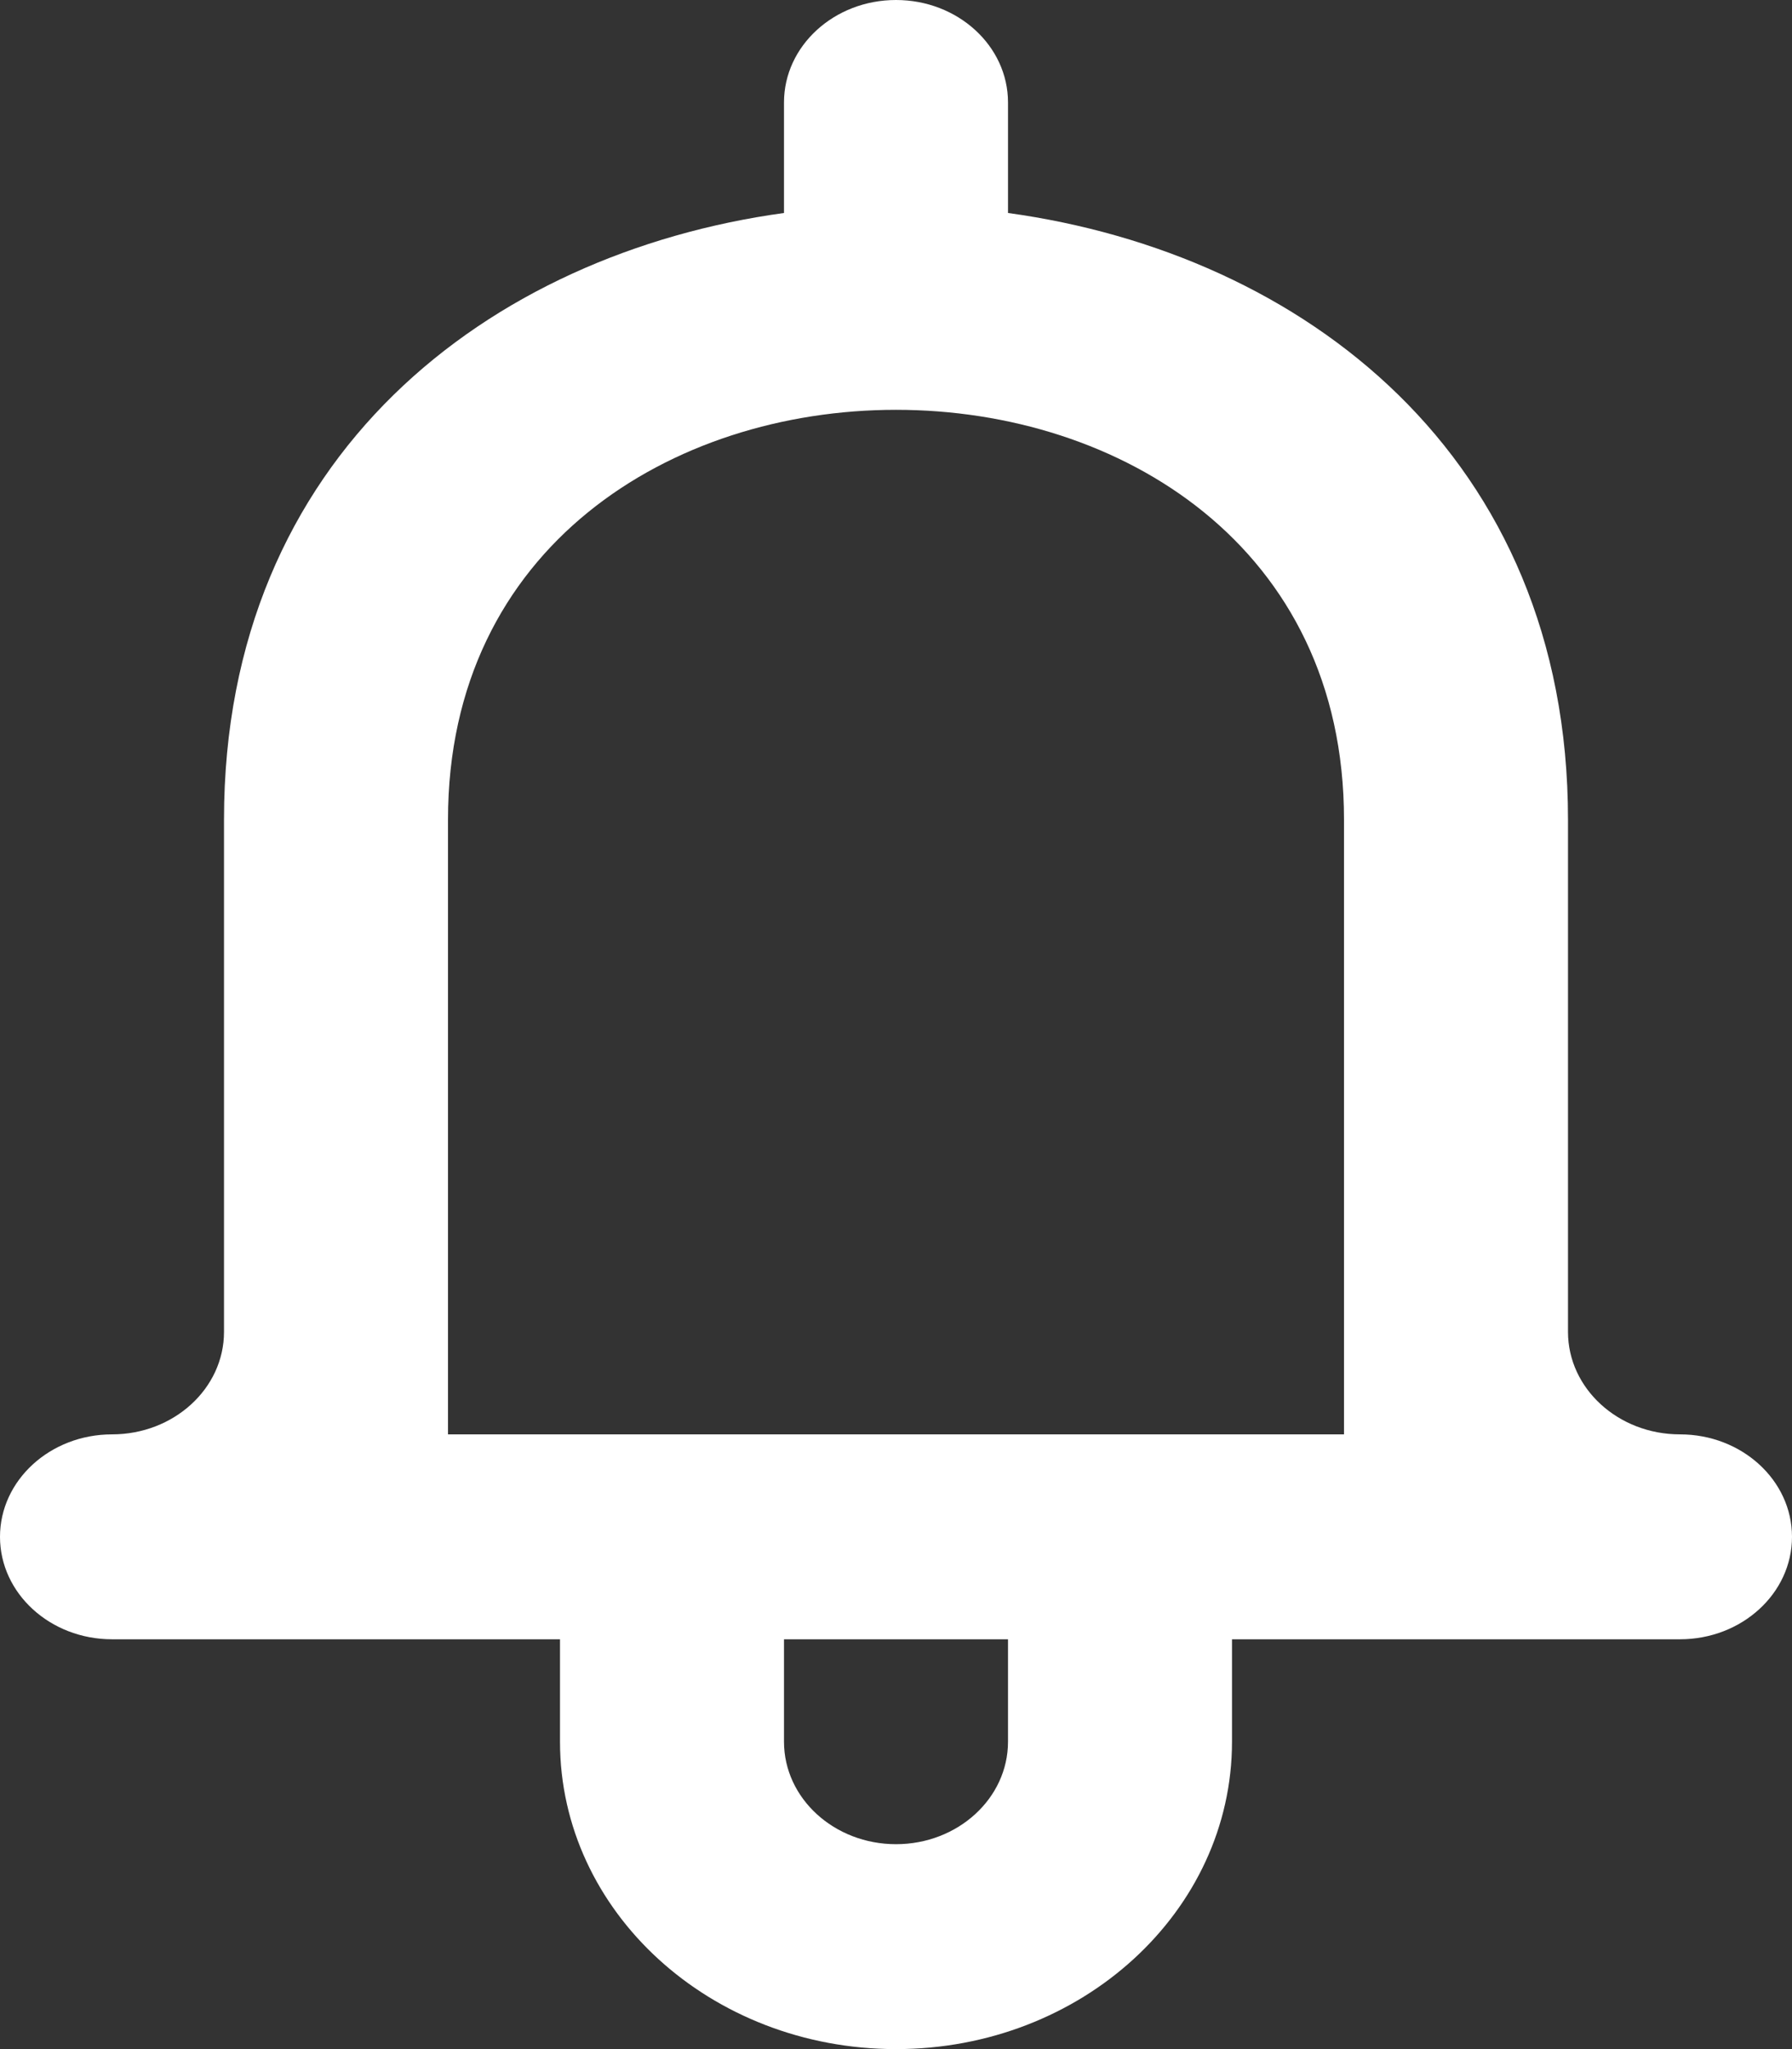 <svg width="28" height="32" viewBox="0 0 28 32" fill="none" xmlns="http://www.w3.org/2000/svg">
<rect x="0" y="0" width="28" height="32" fill="#333333" stroke="none"/>
<path fill-rule="evenodd" clip-rule="evenodd" d="M21 22.4H7V12.8C7 8.534 10.5 6.4 13.998 6.4H14.002C17.5 6.4 21 8.534 21 12.8V22.4ZM15.75 27.2C15.75 28.083 14.966 28.8 14 28.8C13.034 28.8 12.25 28.083 12.25 27.2V25.6H15.75V27.2ZM26.25 22.4C25.284 22.4 24.5 21.683 24.5 20.8V12.8C24.5 7.115 20.356 3.96 15.75 3.326V1.6C15.75 0.717 14.966 0 14 0C13.034 0 12.25 0.717 12.25 1.6V3.326C7.644 3.96 3.5 7.115 3.5 12.8V20.8C3.5 21.683 2.716 22.4 1.75 22.4C0.784 22.4 0 23.117 0 24C0 24.883 0.784 25.6 1.75 25.6H8.75V27.2C8.75 29.851 11.1 32 14 32C16.9 32 19.25 29.851 19.25 27.2V25.6H26.25C27.216 25.6 28 24.883 28 24C28 23.117 27.216 22.4 26.25 22.4Z" fill="white"/>
</svg>
